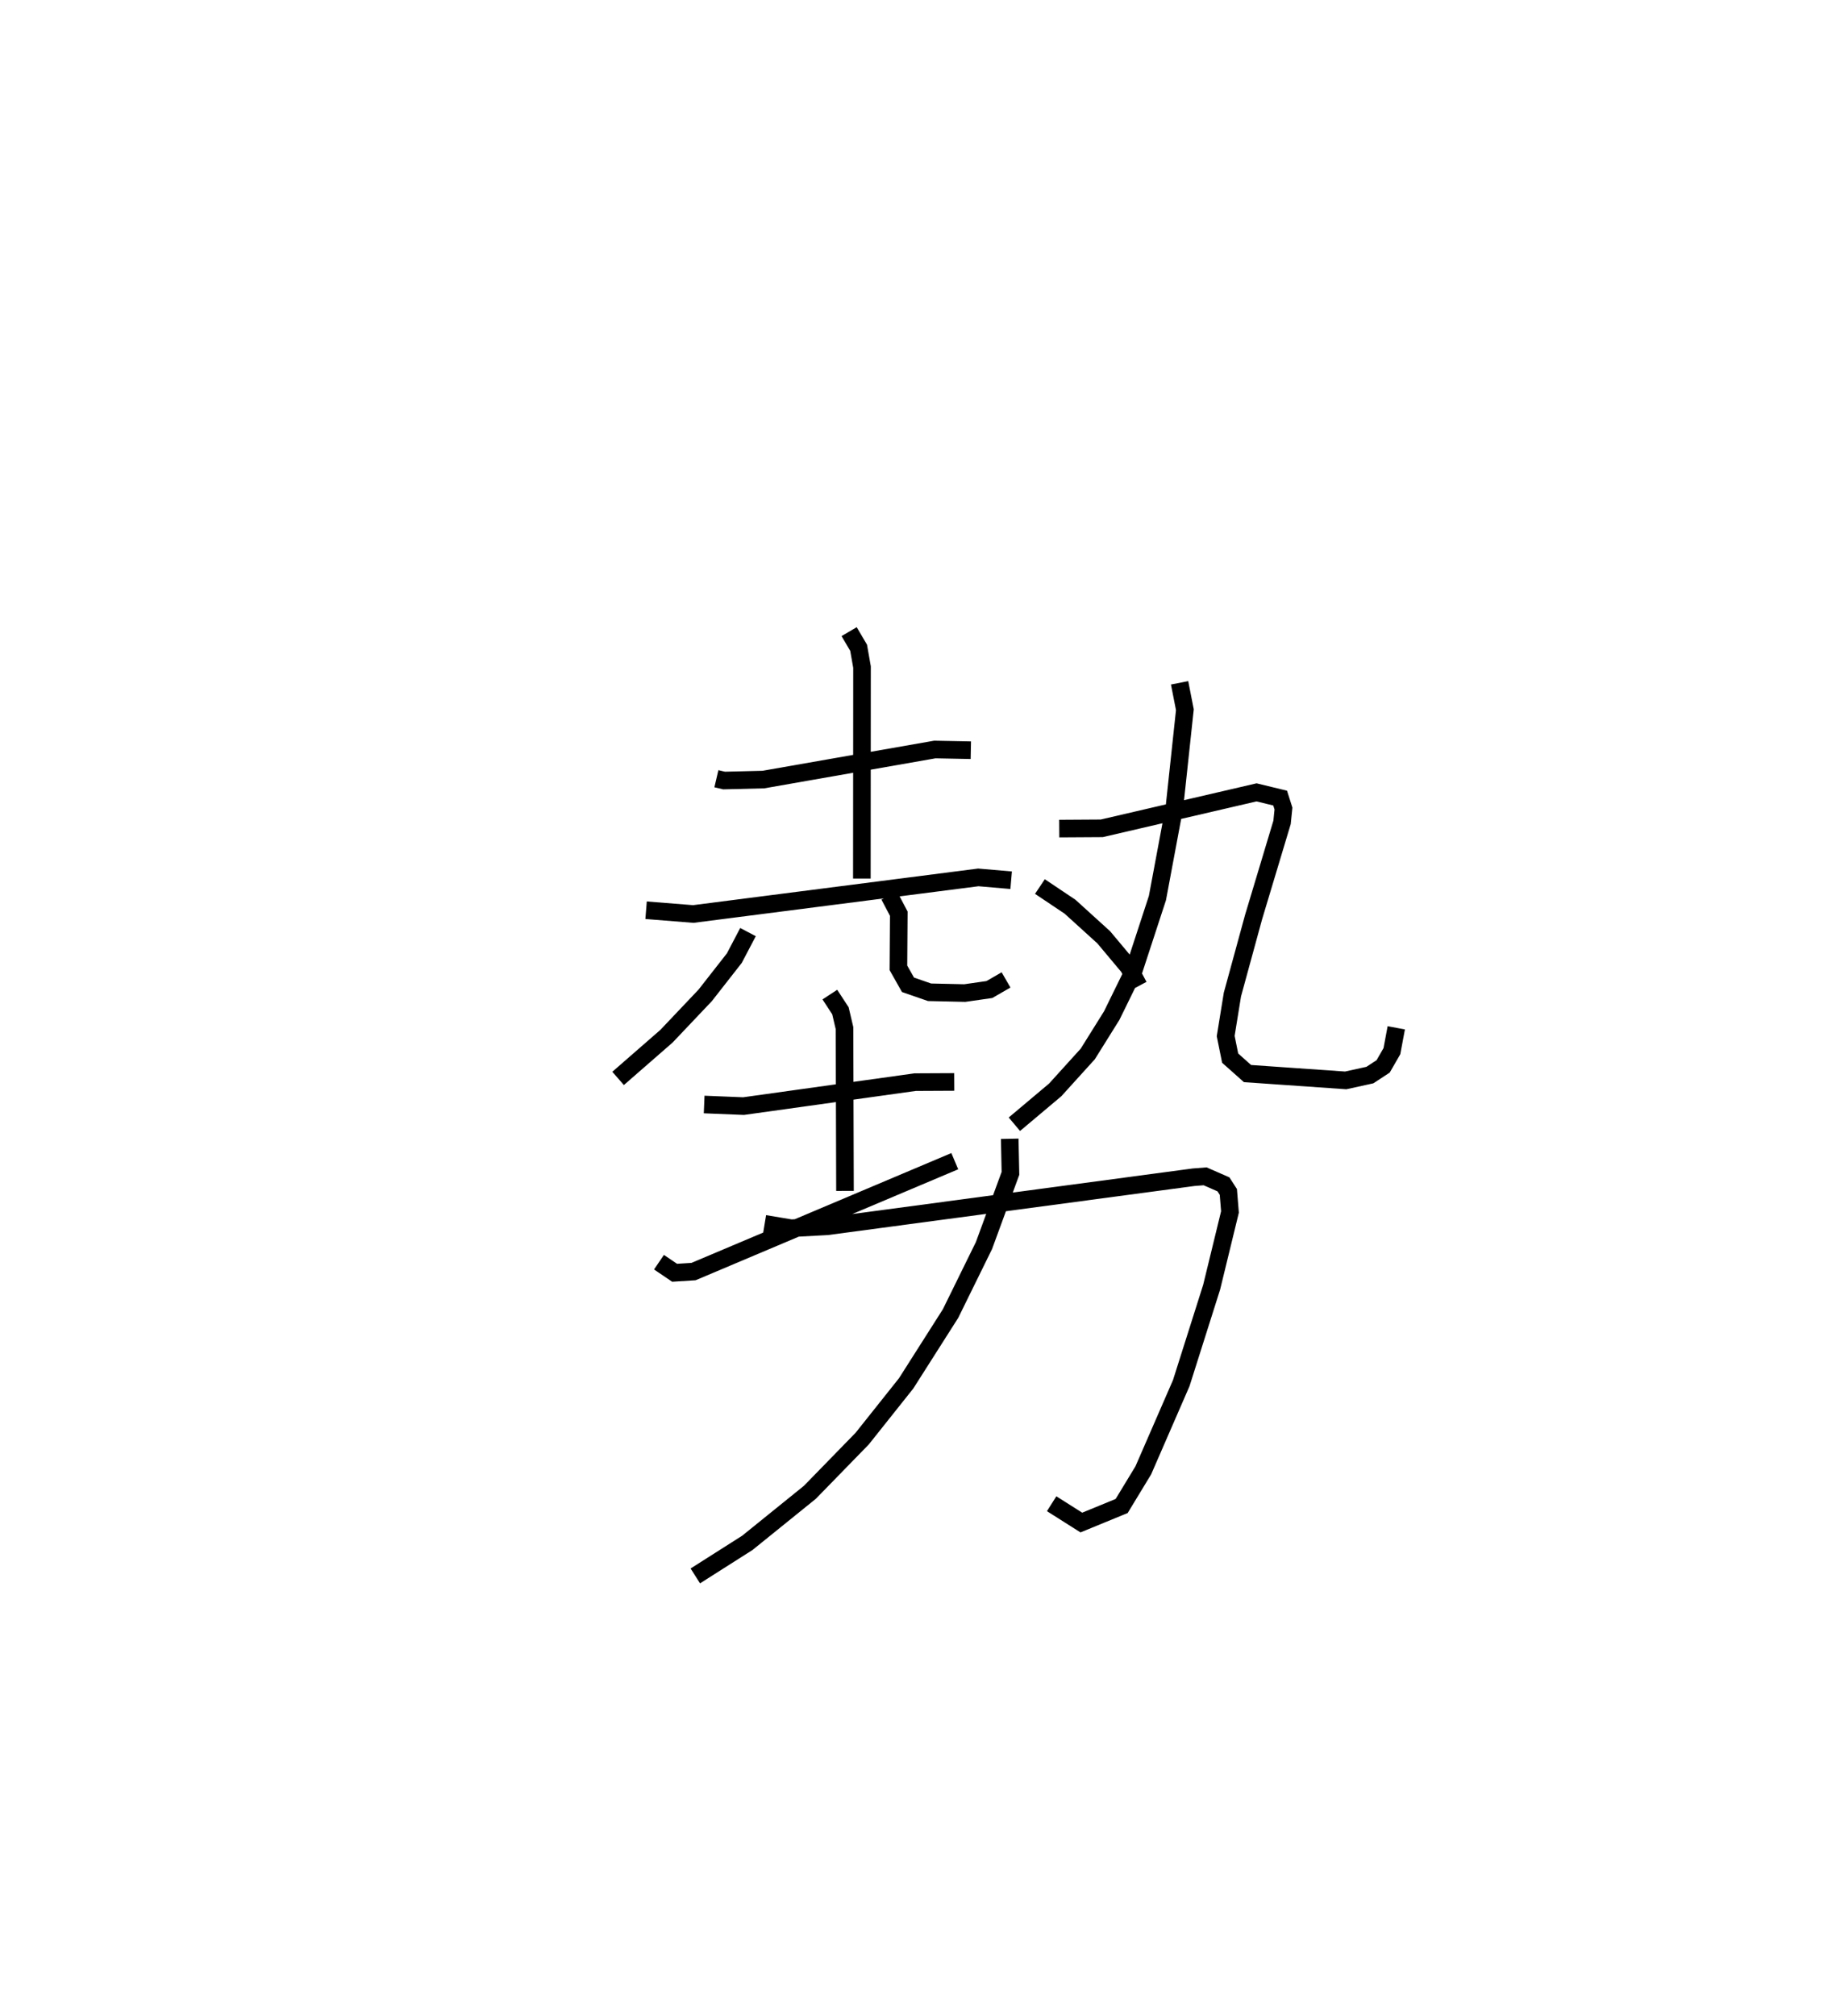 <?xml version="1.0" encoding="utf-8" ?>
<svg baseProfile="full" height="114.543" version="1.1" width="104.364" xmlns="http://www.w3.org/2000/svg" xmlns:ev="http://www.w3.org/2001/xml-events" xmlns:xlink="http://www.w3.org/1999/xlink"><defs /><rect fill="white" height="114.543" width="104.364" x="0" y="0" /><path d="M25,25 m0.0,0.0 m15.722,19.248 l0.438,0.102 2.232,-0.055 l9.748,-1.708 2.045,0.04 m-6.918,-6.737 l0.54,0.917 0.193,1.097 l-0.009,12.016 m-12.265,1.8 l2.682,0.214 16.203,-2.08 l1.866,0.161 m-14.958,2.947 l-0.778,1.481 -1.656,2.115 l-2.201,2.321 -2.749,2.397 m15.412,-10.391 l0.543,1.031 -0.021,3.078 l0.544,0.963 1.226,0.425 l2.002,0.045 1.4,-0.201 l0.946,-0.546 m-17.16,7.079 l2.238,0.091 9.755,-1.362 l2.223,-0.011 m-7.071,-4.963 l0.601,0.919 0.231,0.983 l0.028,9.252 m-10.573,4.05 l0.888,0.602 1.074,-0.068 l14.852,-6.273 m12.779,-27.181 l0.3,1.529 -0.592,5.525 l-0.968,5.176 -1.356,4.145 l-1.242,2.534 -1.362,2.18 l-1.85,2.041 -2.321,1.952 m2.55,-16.799 l2.417,-0.015 8.798,-2.043 l1.341,0.325 0.189,0.594 l-0.08,0.786 -1.618,5.38 l-1.204,4.404 -0.382,2.357 l0.254,1.255 0.986,0.877 l5.581,0.388 1.375,-0.302 l0.754,-0.494 0.498,-0.864 l0.248,-1.328 m-20.256,-8.027 l1.714,1.148 1.914,1.737 l1.409,1.682 0.58,1.085 m-21.264,13.513 l1.505,0.25 2.056,-0.111 l20.821,-2.787 0.656,-0.051 l1.042,0.456 0.278,0.432 l0.092,1.137 -1.041,4.273 l-1.728,5.452 -2.157,4.955 l-1.231,2.027 -2.291,0.94 l-1.688,-1.069 m-2.383,-20.737 l0.041,1.966 -1.505,4.101 l-1.9,3.864 -2.525,3.968 l-2.497,3.137 -2.975,3.053 l-3.554,2.871 -2.957,1.879 " fill="none" stroke="black" stroke-width="1" /></svg>